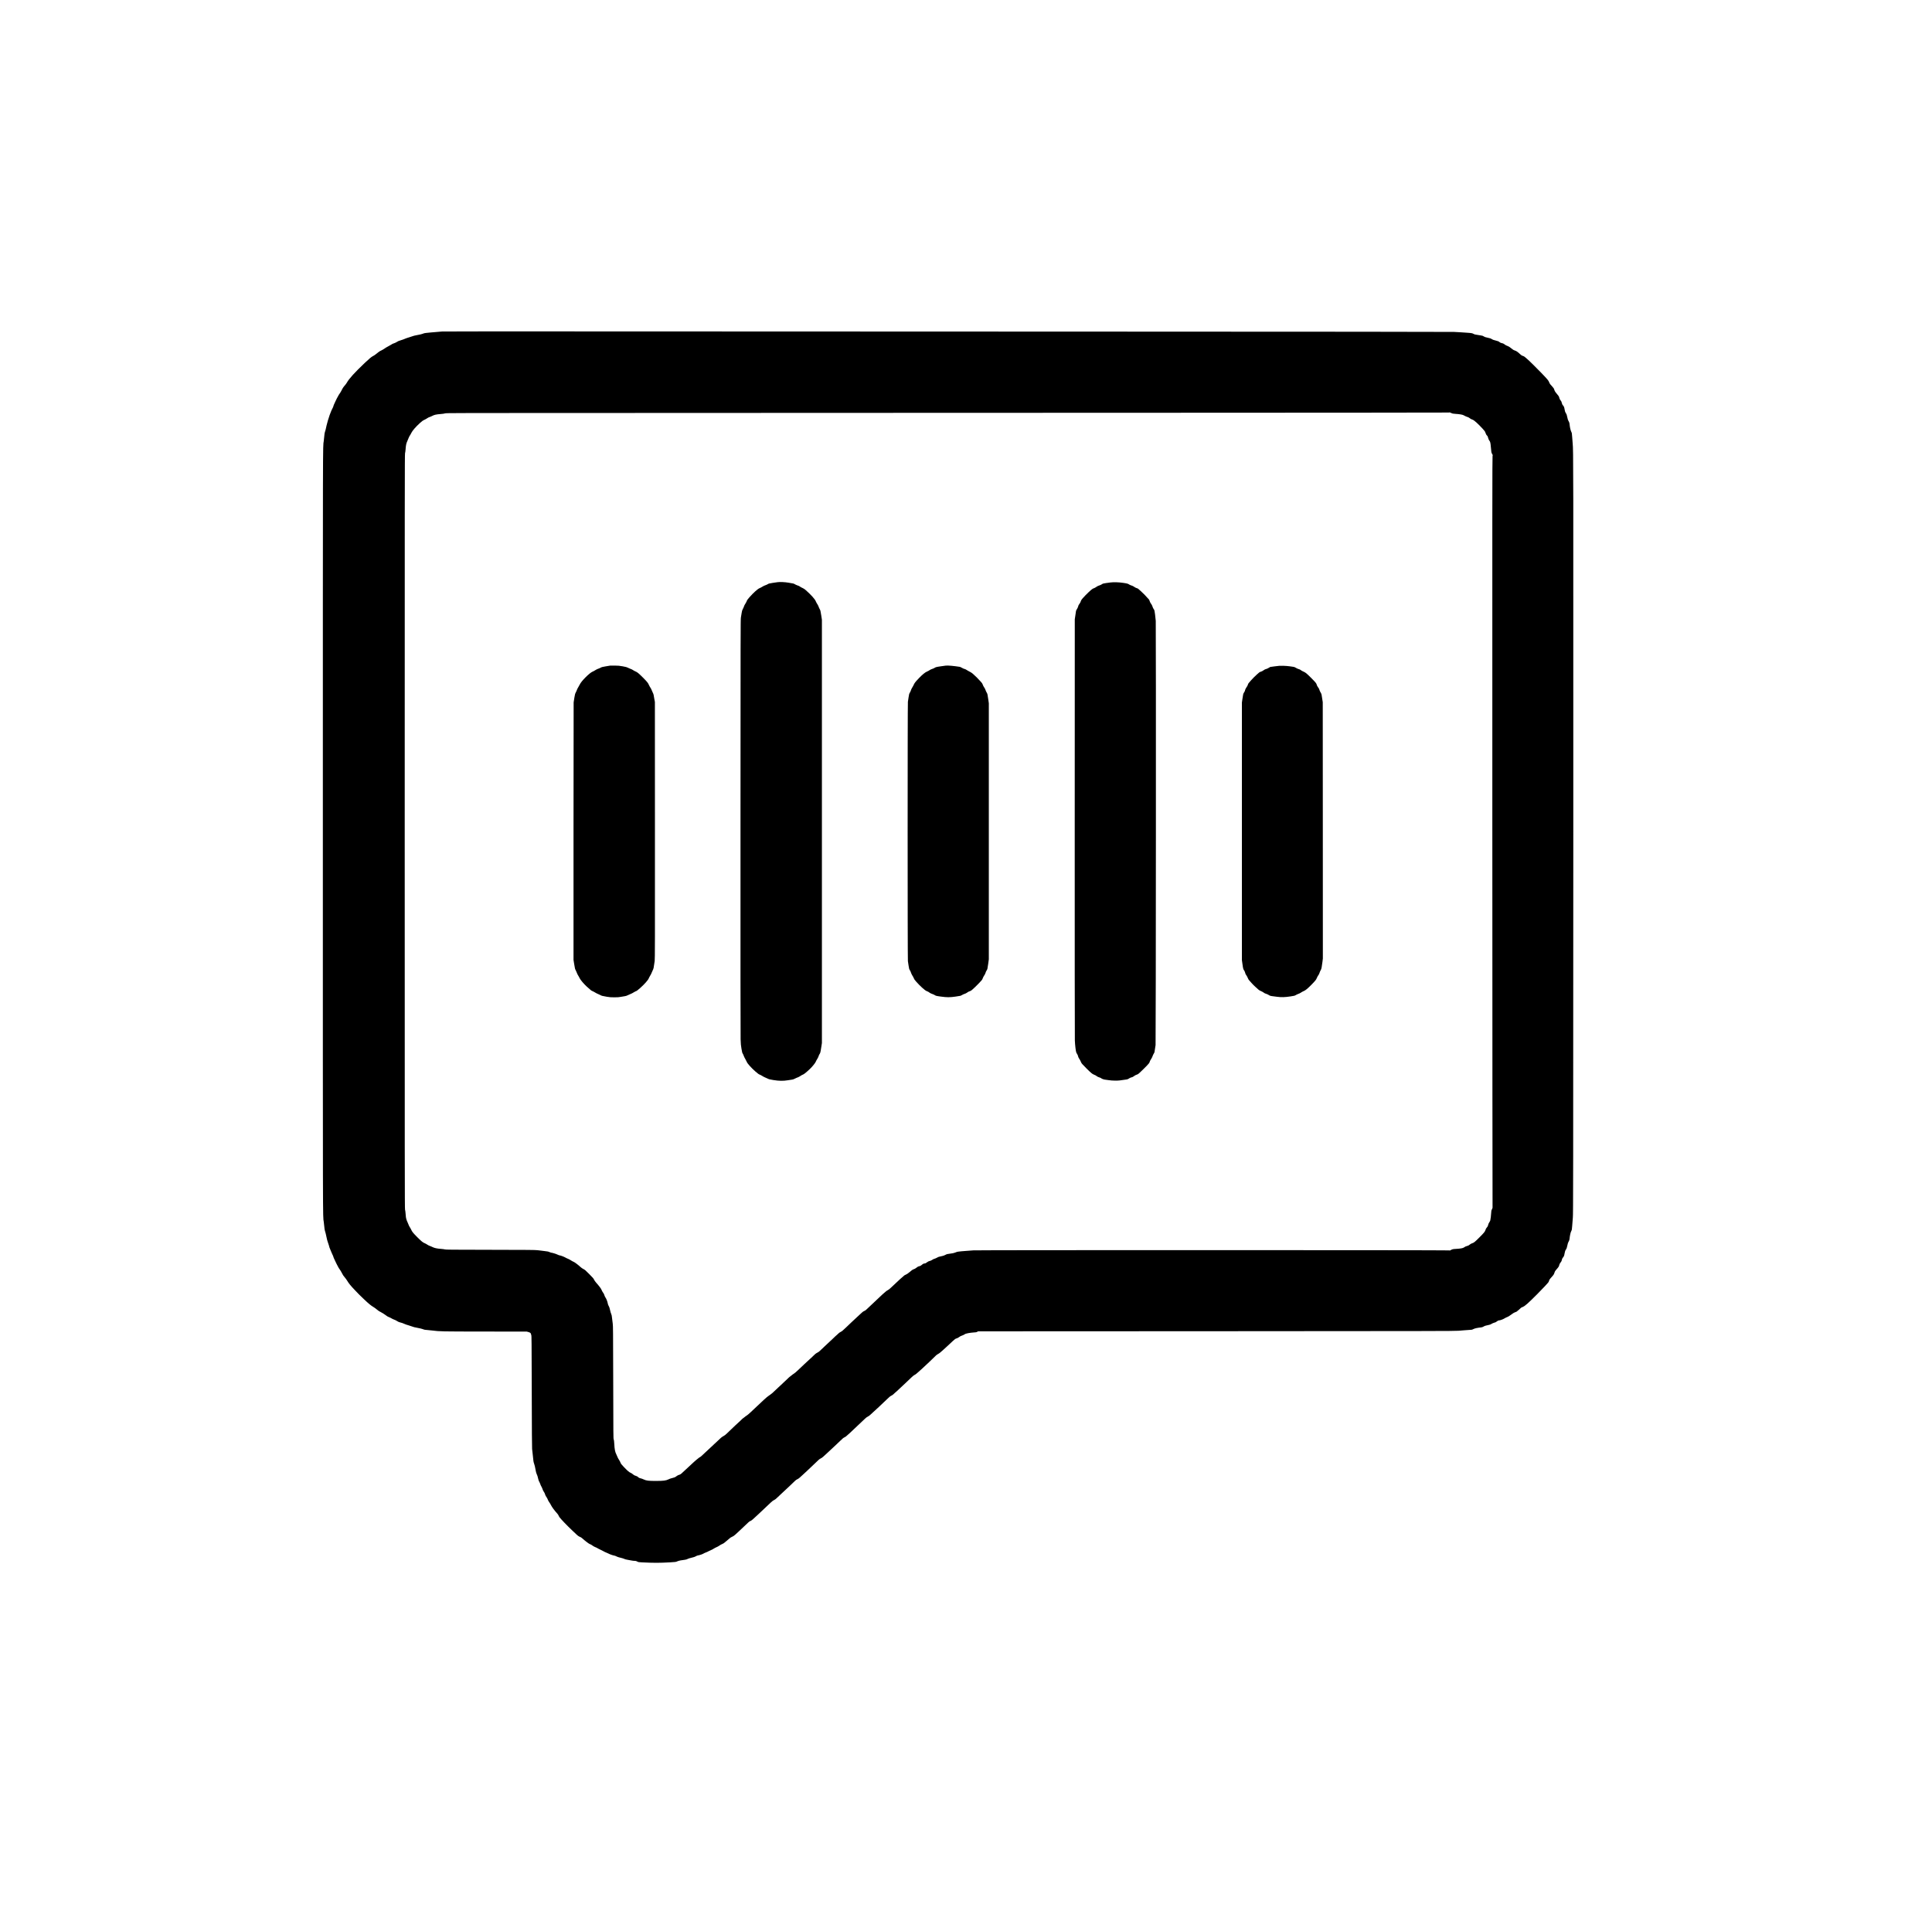 <svg width="1819" height="1818" xmlns="http://www.w3.org/2000/svg" xmlns:xlink="http://www.w3.org/1999/xlink" xml:space="preserve" overflow="hidden"><g transform="translate(2537 -538)"><g><g><g><path d="M-2120.72 850.149C-2126.04 850.541-2128.37 850.737-2131.09 851.03-2132.66 851.187-2134.77 851.402-2135.81 851.5-2136.96 851.617-2137.98 851.833-2138.45 852.067-2139.33 852.498-2142.68 853.32-2145.38 853.75-2146.4 853.907-2147.78 854.279-2148.43 854.533-2149.1 854.807-2150.76 855.355-2152.15 855.747-2153.54 856.138-2155.18 856.725-2155.79 857.019-2156.4 857.332-2158.12 857.939-2159.61 858.389-2161.62 858.995-2162.58 859.387-2163.36 859.974-2163.95 860.385-2164.99 860.894-2165.67 861.109-2167.04 861.52-2167.9 861.931-2168.76 862.577-2169.08 862.812-2170.31 863.516-2171.5 864.123-2172.68 864.73-2174.19 865.63-2174.83 866.119-2175.48 866.608-2176.75 867.371-2177.67 867.822-2179.7 868.781-2180.62 869.407-2182.66 871.149-2183.54 871.912-2184.83 872.793-2185.61 873.164-2187.16 873.908-2189.08 875.493-2193.33 879.505-2203.09 888.762-2208.34 894.555-2210.51 898.43-2210.86 899.076-2211.6 900.074-2212.13 900.661-2213.5 902.168-2214.48 903.616-2215.38 905.534-2215.81 906.454-2216.58 907.746-2217.06 908.392-2217.57 909.057-2218.26 910.153-2218.59 910.838-2218.92 911.523-2219.55 912.658-2219.96 913.363-2220.37 914.067-2220.9 915.163-2221.14 915.809-2221.37 916.455-2221.86 917.512-2222.21 918.158-2222.56 918.803-2222.96 919.821-2223.09 920.408-2223.21 920.995-2223.6 921.915-2223.95 922.463-2224.48 923.324-2225.32 925.301-2226.6 928.725-2227.46 931.054-2229.14 936.71-2229.51 938.511-2230.2 941.818-2230.67 943.756-2231.08 944.793-2231.35 945.478-2231.53 946.691-2231.68 948.609-2231.8 950.155-2232.02 952.308-2232.19 953.385-2233.07 959.314-2233.03 941.779-2233.03 1321.02-2233.03 1701.12-2233.09 1682.35-2232.19 1688.46-2232.02 1689.53-2231.8 1691.65-2231.66 1693.16-2231.53 1694.86-2231.31 1696.3-2231.06 1696.97-2230.65 1698.16-2230.14 1700.2-2229.41 1703.72-2229.16 1705.01-2228.73 1706.64-2228.45 1707.34-2227.87 1708.93-2226.79 1712.37-2226.79 1712.69-2226.79 1712.82-2226.52 1713.49-2226.18 1714.19-2225.85 1714.9-2225.36 1716.07-2225.11 1716.81-2224.85 1717.54-2224.34 1718.69-2223.99 1719.36-2223.62 1720.01-2223.21 1720.98-2223.09 1721.53-2222.96 1722.06-2222.58 1722.98-2222.27 1723.55-2221.96 1724.11-2221.43 1725.25-2221.1 1726.07-2220.76 1726.89-2220.33 1727.81-2220.12 1728.11-2219.92 1728.4-2219.41 1729.38-2218.98 1730.28-2218.57 1731.16-2217.77 1732.51-2217.2 1733.25-2216.63 1734-2215.77 1735.41-2215.3 1736.37-2214.27 1738.48-2213.56 1739.54-2212.19 1741.08-2211.62 1741.71-2210.67 1743.04-2210.06 1744.06-2208.57 1746.54-2206.85 1748.66-2202.76 1752.94-2198.94 1756.96-2199.16 1756.74-2194.21 1761.48-2190.1 1765.41-2187.75 1767.35-2185.34 1768.76-2184.4 1769.3-2182.95 1770.38-2182.11 1771.12-2181 1772.12-2179.98 1772.79-2178.33 1773.59-2177.02 1774.26-2175.28 1775.35-2174.09 1776.25-2172.7 1777.33-2171.72 1777.92-2170.88 1778.21-2170.21 1778.42-2169.14 1778.95-2168.49 1779.36-2167.82 1779.79-2166.65 1780.34-2165.87 1780.6-2165.08 1780.85-2163.87 1781.46-2163.19 1781.93-2162.44 1782.44-2161.46 1782.91-2160.84 1783.04-2159 1783.49-2157.26 1784.08-2156.08 1784.67-2155.48 1784.98-2153.68 1785.59-2152.09 1786.04-2150.52 1786.49-2148.78 1787.06-2148.23 1787.31-2147.69 1787.56-2146.36 1787.89-2145.28 1788.05-2142.91 1788.42-2138.98 1789.4-2138.1 1789.85-2137.69 1790.07-2136.65 1790.24-2135 1790.34-2133.65 1790.44-2131.46 1790.65-2130.11 1790.83-2122.85 1791.75-2122.13 1791.77-2080.4 1791.81L-2040.97 1791.87-2039.44 1792.3C-2037.92 1792.73-2037.17 1793.3-2037.15 1794.02-2037.13 1794.2-2037 1794.69-2036.8 1795.12-2036.51 1795.84-2036.47 1799.79-2036.35 1848.45-2036.27 1885.12-2036.15 1901.41-2036.02 1902.36-2035.9 1903.11-2035.61 1905.63-2035.39 1907.94-2034.86 1913.62-2034.67 1914.85-2034.22 1915.93-2033.75 1917.04-2033.14 1919.63-2032.65 1922.54-2032.45 1923.83-2032.1 1925.08-2031.83 1925.67-2031.2 1926.91-2030.58 1928.82-2030.28 1930.45-2030.17 1931.15-2029.83 1932.15-2029.56 1932.7-2029.28 1933.23-2028.91 1933.99-2028.74 1934.36-2028.54 1934.73-2028.29 1935.4-2028.17 1935.83-2028.05 1936.26-2027.66 1937.14-2027.27 1937.77-2026.9 1938.39-2026.41 1939.49-2026.19 1940.21-2025.98 1940.96-2025.45 1942.03-2024.96 1942.72-2024.43 1943.46-2023.96 1944.44-2023.77 1945.19-2023.55 1945.97-2023.12 1946.83-2022.57 1947.57-2022.08 1948.22-2021.51 1949.28-2021.28 1949.96-2021.06 1950.63-2020.44 1951.78-2019.91 1952.5-2019.36 1953.23-2018.66 1954.4-2018.32 1955.11-2017.46 1956.95-2014.9 1960.41-2012.38 1963.17-2011.81 1963.78-2011.24 1964.62-2011.12 1965.03-2010.99 1965.44-2010.65 1966.09-2010.38 1966.46-2008.87 1968.51-2002.9 1974.74-1998.11 1979.24-1996.48 1980.75-1994.55 1982.56-1993.8 1983.29-1992.92 1984.09-1992.06 1984.72-1991.45 1984.95-1990.18 1985.42-1989.58 1985.8-1988.56 1986.73-1986.72 1988.46-1982.61 1991.61-1981.9 1991.84-1980.79 1992.23-1980.12 1992.6-1978.97 1993.48-1978.4 1993.9-1977.48 1994.43-1976.91 1994.64-1975.66 1995.11-1974.43 1995.74-1973.74 1996.22-1973.47 1996.42-1972.55 1996.89-1971.69 1997.24-1970.83 1997.59-1969.52 1998.26-1968.77 1998.71-1968.05 1999.16-1966.99 1999.67-1966.42 1999.85-1965.88 2000.02-1964.9 2000.45-1964.25 2000.81-1962.9 2001.55-1959.97 2002.59-1958.67 2002.78-1958.18 2002.84-1957.34 2003.15-1956.81 2003.44-1955.88 2003.97-1953.47 2004.74-1951.28 2005.19-1950.71 2005.3-1949.81 2005.62-1949.28 2005.89-1948.65 2006.2-1947.56 2006.5-1946.29 2006.7-1945.19 2006.85-1943.53 2007.16-1942.59 2007.38-1941.65 2007.58-1940.28 2007.75-1939.55 2007.75-1938.44 2007.75-1938.03 2007.85-1937.05 2008.38-1935.91 2008.97-1935.76 2008.99-1932.55 2009.16-1921.1 2009.71-1916.66 2009.71-1906.13 2009.14-1901.02 2008.85-1900.57 2008.79-1899.22 2008.14-1898.06 2007.6-1895.17 2007.01-1891.96 2006.68-1891.16 2006.58-1890.33 2006.32-1889.61 2005.95-1888.94 2005.6-1887.52 2005.13-1885.97 2004.8-1884.56 2004.46-1883.11 2004.05-1882.74 2003.86-1882.37 2003.66-1881.74 2003.35-1881.37 2003.15-1881 2002.94-1880.33 2002.72-1879.9 2002.64-1878.32 2002.39-1875.58 2001.47-1874.68 2000.88-1874.17 2000.55-1873.13 2000.08-1872.39 1999.83-1871.64 1999.57-1870.33 1998.97-1869.49 1998.47-1868.65 1998.01-1867.67 1997.56-1867.34 1997.48-1866.99 1997.4-1866.01 1996.91-1865.18 1996.34-1864.34 1995.79-1863.05 1995.11-1862.29 1994.81-1861.54 1994.52-1860.39 1993.88-1859.71 1993.39-1859.04 1992.88-1857.87 1992.21-1857.08 1991.9-1856.3 1991.59-1855.4 1991.08-1855.07 1990.74-1854.74 1990.43-1853.71 1989.59-1852.8 1988.87-1851.88 1988.16-1850.68 1987.13-1850.12 1986.6-1849.45 1985.95-1848.65 1985.44-1847.73 1985.07-1846.69 1984.66-1845.95 1984.13-1844.65 1982.98-1843.74 1982.11-1842.29 1980.82-1841.46 1980.06-1840.08 1978.79-1835.22 1974.21-1832.52 1971.61-1831.76 1970.86-1831.02 1970.35-1830.47 1970.18-1829.94 1970-1829.06 1969.41-1828.24 1968.67-1825.97 1966.63-1824.03 1964.83-1823.17 1964.01-1822.71 1963.58-1821.66 1962.58-1820.8 1961.78-1819.37 1960.45-1815.48 1956.77-1811.09 1952.62-1809.94 1951.53-1809.02 1950.84-1808.25 1950.51-1807.55 1950.19-1806.67 1949.59-1806.02 1948.94-1805.44 1948.35-1803.67 1946.69-1802.11 1945.26-1798 1941.5-1788.96 1932.97-1788.55 1932.46-1788.1 1931.9-1786.75 1931-1785.87 1930.64-1785.49 1930.51-1784.65 1929.88-1783.99 1929.29-1783.34 1928.69-1782.13 1927.57-1781.29 1926.83-1780.44 1926.06-1778.68 1924.44-1777.37 1923.21-1776.08 1921.97-1773.28 1919.33-1771.19 1917.35-1769.09 1915.38-1766.94 1913.31-1766.39 1912.78-1765.82 1912.21-1764.93 1911.56-1764.24 1911.27-1763.58 1910.98-1762.56 1910.25-1761.89 1909.62-1761.24 1909.02-1759.44 1907.36-1757.88 1905.95-1756.31 1904.52-1754.12 1902.46-1752.99 1901.39-1751.85 1900.31-1750.3 1898.86-1749.56 1898.18-1748.8 1897.49-1747.04 1895.81-1745.63 1894.44-1743.59 1892.42-1742.83 1891.82-1741.81 1891.37-1741.13 1891.05-1740.29 1890.49-1739.97 1890.11-1739.64 1889.74-1739.03 1889.19-1738.6 1888.88-1738.17 1888.57-1737.47 1887.96-1737.04 1887.51-1736.61 1887.08-1735.84 1886.35-1735.35 1885.93-1734.1 1884.81-1725.25 1876.43-1723.04 1874.28-1721.77 1873.05-1720.85 1872.32-1720.11 1871.99-1719.52 1871.74-1718.52 1871.03-1717.86 1870.44-1712.95 1866.04-1705.74 1859.31-1701.71 1855.38-1699.58 1853.28-1698.82 1852.67-1697.76 1852.17-1697.01 1851.81-1696.19 1851.24-1695.82 1850.84-1695.47 1850.44-1694.98 1849.96-1694.7 1849.78-1694.16 1849.41-1692.36 1847.78-1689.13 1844.71-1687.91 1843.57-1685.62 1841.42-1684.02 1839.92-1682.41 1838.43-1680.16 1836.28-1679.03 1835.16-1677.62 1833.79-1676.62 1832.99-1675.94 1832.67-1674.94 1832.22-1674.1 1831.54-1669.34 1827.23-1665.43 1823.67-1657.31 1815.96-1655.84 1814.42-1655.41 1813.94-1654.47 1813.28-1653.76 1812.93-1653.06 1812.56-1652.04 1811.85-1651.49 1811.32-1650.93 1810.81-1649.75 1809.75-1648.87 1809.01-1647.97 1808.25-1646.19 1806.62-1644.88 1805.37-1643.59 1804.12-1641.42 1802.1-1640.04 1800.85-1637.83 1798.83-1637.48 1798.58-1636.38 1798.27-1635.58 1798.05-1634.76 1797.62-1633.92 1796.97-1633.1 1796.35-1632.26 1795.9-1631.33 1795.63-1630.59 1795.41-1629.52 1794.9-1628.95 1794.53-1628.07 1793.92-1627.5 1793.75-1625.43 1793.33-1624.05 1793.06-1621.79 1792.79-1620.39 1792.69-1618.2 1792.57-1617.71 1792.5-1616.97 1792.08L-1616.09 1791.6-1392.2 1791.5C-1186.71 1791.4-1167.94 1791.36-1163.72 1791.07-1161.19 1790.87-1158.76 1790.67-1158.33 1790.62-1157.9 1790.56-1156.12 1790.44-1154.36 1790.34-1151.23 1790.19-1151.17 1790.19-1149.76 1789.48-1148.37 1788.78-1146.14 1788.31-1142.34 1787.88-1141.58 1787.8-1140.9 1787.54-1140.11 1787.07-1139.04 1786.43-1138.25 1786.19-1134.71 1785.45-1134.05 1785.31-1133.17 1784.92-1132.62 1784.55-1132.09 1784.18-1131.11 1783.75-1130.43 1783.57-1128.94 1783.18-1128.68 1783.06-1127.39 1782.08-1126.65 1781.51-1126.22 1781.32-1125.69 1781.32-1124.63 1781.32-1121.73 1780.26-1120.37 1779.36-1119.7 1778.93-1118.6 1778.38-1117.94 1778.17-1117.08 1777.87-1116 1777.21-1114.28 1775.94-1112.73 1774.76-1111.48 1773.98-1110.83 1773.77-1110.27 1773.59-1109.54 1773.32-1109.23 1773.16-1108.76 1772.9-1105.12 1769.79-1104.81 1769.34-1104.75 1769.26-1104.06 1768.95-1103.3 1768.64-1101.17 1767.78-1098.25 1765.19-1089.56 1756.46-1084.83 1751.73-1079.38 1745.9-1078.97 1745.13-1078.86 1744.88-1078.62 1744.25-1078.46 1743.71-1078.25 1742.98-1077.82 1742.35-1076.78 1741.24-1074.47 1738.75-1073.92 1737.97-1073.47 1736.44-1073.18 1735.43-1072.83 1734.78-1072.2 1734.06-1069.34 1730.79-1069.32 1730.77-1068.8 1728.73-1068.68 1728.28-1068.29 1727.54-1067.9 1727.09-1067 1725.99-1066.74 1725.49-1066.45 1724.11-1066.27 1723.27-1066.02 1722.76-1065.37 1722-1064.53 1721-1064.32 1720.47-1063.9 1718.11-1063.55 1716.21-1063.32 1715.56-1062.57 1714.43-1062.01 1713.59-1061.77 1712.92-1061.34 1710.81-1060.93 1708.79-1060.66 1707.97-1060.11 1707.07-1059.64 1706.29-1059.38 1705.58-1059.3 1704.84-1058.88 1701.06-1058.38 1698.79-1057.72 1697.42-1057.04 1696.03-1057.02 1695.91-1056.74 1692.04-1056.59 1689.85-1056.31 1686.38-1056.14 1684.35-1055.82 1680.9-1055.8 1654.17-1055.72 1324.44-1055.64 967.671-1055.66 962.622-1056.29 955.811-1056.39 954.657-1056.6 951.936-1056.76 949.744-1057.02 945.987-1057.05 945.713-1057.62 944.597-1058.25 943.364-1058.91 940.566-1059.13 938.276-1059.3 936.378-1059.54 935.517-1060.24 934.42-1060.71 933.677-1060.97 932.855-1061.38 930.898-1061.81 928.706-1062.01 928.158-1062.67 927.121-1063.32 926.142-1063.53 925.555-1063.79 924.087-1064.3 921.269-1064.45 920.858-1065.35 919.84-1066.06 919.038-1066.25 918.627-1066.53 917.433-1066.8 916.24-1067.01 915.789-1067.7 914.968-1068.37 914.204-1068.62 913.676-1068.89 912.58-1069.15 911.504-1069.4 910.995-1070.05 910.27-1072.24 907.765-1073.14 906.493-1073.47 905.397-1073.67 904.771-1073.92 904.047-1074.06 903.793-1074.3 903.362-1076.04 901.327-1077.37 899.898-1077.7 899.546-1078.21 898.645-1078.48 897.882-1079.11 896.258-1079.81 895.416-1085.67 889.291-1089.72 885.044-1098.13 876.766-1099.23 875.943-1099.54 875.709-1100.32 875.043-1100.95 874.476-1101.66 873.83-1102.38 873.38-1102.91 873.223-1104.08 872.91-1104.59 872.617-1105.69 871.579-1107.98 869.427-1109.4 868.428-1110.7 868.076-1111.5 867.841-1112.26 867.45-1112.83 866.98-1115.18 865.023-1116.51 864.162-1117.96 863.653-1118.94 863.301-1119.76 862.851-1120.35 862.342-1120.85 861.892-1121.6 861.461-1122.07 861.344-1122.54 861.207-1123.26 861.031-1123.69 860.913-1124.12 860.815-1124.73 860.502-1125.06 860.209-1125.98 859.426-1126.55 859.191-1129.09 858.565-1130.95 858.134-1131.7 857.841-1132.5 857.293-1133.38 856.706-1133.95 856.51-1136.16 856.04-1138.27 855.609-1139.02 855.375-1139.95 854.788-1140.88 854.22-1141.42 854.024-1142.68 853.868-1143.54 853.75-1144.63 853.574-1145.12 853.476-1145.61 853.359-1146.63 853.202-1147.39 853.104-1148.33 852.987-1149.04 852.772-1149.6 852.42-1150.66 851.754-1151.58 851.578-1155.49 851.324-1157.27 851.226-1159.82 851.03-1161.17 850.932-1162.52 850.834-1165.55 850.658-1167.92 850.541-1170.7 850.423-1288.56 850.306-1502.29 850.247-1683.82 850.189-1896.67 850.11-1975.31 850.071-2060.17 850.012-2119.27 850.052-2120.72 850.149ZM-1170.62 926.905C-1169.45 927.453-1169 927.551-1166.85 927.688-1163.07 927.923-1160.21 928.393-1159.21 928.902-1158.72 929.156-1157.88 929.587-1157.35 929.861-1156.81 930.135-1155.89 930.507-1155.28 930.663-1154.65 930.839-1153.89 931.25-1153.52 931.583-1152.73 932.268-1151.9 932.738-1150.44 933.246-1149 933.755-1145.47 936.926-1141.17 941.603-1139.21 943.736-1138.9 944.167-1138.49 945.361-1138.02 946.731-1137.51 947.65-1136.9 948.198-1136.41 948.629-1136.2 949.138-1135.83 950.547-1135.65 951.251-1135.26 952.171-1134.96 952.602-1134.65 953.032-1134.32 953.58-1134.18 953.815-1133.79 954.578-1133.38 957.22-1133.17 960.528-1132.97 963.268-1132.87 963.933-1132.44 964.931-1132.15 965.577-1131.82 966.184-1131.68 966.301-1131.5 966.458-1131.52 966.673-1131.74 967.299-1131.97 968.004-1132.01 1015.09-1131.95 1321.13-1131.91 1515.32-1131.83 1674.41-1131.74 1674.7-1131.62 1675.11-1131.72 1675.5-1132.27 1676.58-1132.89 1677.83-1132.95 1678.1-1133.07 1680.45-1133.18 1682.64-1133.54 1685.52-1133.89 1687.21-1133.95 1687.5-1134.36 1688.3-1134.83 1689-1135.4 1689.87-1135.75 1690.67-1135.91 1691.47-1136.08 1692.39-1136.31 1692.88-1136.9 1693.54-1137.84 1694.64-1138 1694.92-1138.51 1696.42-1138.96 1697.81-1139.92 1698.97-1143.97 1703.02-1148.37 1707.42-1149.27 1708.17-1150.84 1708.65-1151.77 1708.95-1152.5 1709.34-1153.25 1709.97-1154.03 1710.63-1154.59 1710.94-1155.53 1711.18-1156.89 1711.53-1157.63 1711.86-1158.53 1712.55-1159.57 1713.33-1161.78 1713.74-1166.16 1713.98-1169.16 1714.15-1169.64 1714.27-1171.21 1715.19-1171.85 1715.58-1172.01 1715.62-1172.58 1715.4-1173.46 1715.09-1615.76 1715.05-1620.55 1715.37-1622.29 1715.48-1625.17 1715.7-1626.95 1715.85-1628.73 1716.01-1630.96 1716.19-1631.94 1716.25-1634.49 1716.4-1636.05 1716.72-1637.4 1717.32-1638.61 1717.87-1640.98 1718.36-1643.94 1718.69-1645.45 1718.87-1646.03 1719.06-1647.99 1720.12-1648.42 1720.34-1649.83 1720.73-1651.1 1720.98-1653 1721.35-1653.69 1721.57-1654.72 1722.2-1655.43 1722.63-1656.33 1723.02-1656.7 1723.1-1657.58 1723.29-1658.77 1723.86-1659.73 1724.55-1660.18 1724.88-1660.99 1725.21-1661.63 1725.35-1662.33 1725.49-1663.1 1725.8-1663.68 1726.25-1665.43 1727.5-1665.8 1727.7-1666.44 1727.7-1667.27 1727.7-1668.09 1728.13-1669.3 1729.18-1670.03 1729.83-1670.56 1730.08-1671.36 1730.26-1672.51 1730.49-1673.32 1730.94-1674.67 1732.06-1675.11 1732.45-1675.98 1732.9-1676.54 1733.06-1677.13 1733.24-1677.97 1733.67-1678.4 1734.02-1678.83 1734.35-1679.97 1735.29-1680.91 1736.07-1681.85 1736.86-1683.02 1737.68-1683.51 1737.89-1685.33 1738.74-1685.72 1738.97-1686.11 1739.44-1686.35 1739.71-1686.9 1740.2-1687.33 1740.52-1687.76 1740.83-1688.68 1741.61-1689.38 1742.28-1693.47 1746.03-1696.37 1748.77-1698.11 1750.46-1699.46 1751.77-1700.48 1752.57-1701.26 1752.92-1701.89 1753.24-1702.61 1753.73-1702.89 1754.02-1703.16 1754.31-1703.84 1754.9-1704.41 1755.33-1704.98 1755.76-1705.72 1756.39-1706.07 1756.76-1706.43 1757.11-1708.11 1758.7-1709.83 1760.3-1713.85 1764.02-1719.25 1769.11-1720.93 1770.77-1721.87 1771.71-1722.51 1772.18-1723.26 1772.43-1723.94 1772.69-1724.69 1773.18-1725.41 1773.88-1726.04 1774.47-1727.13 1775.51-1727.88 1776.15-1729.31 1777.44-1732.14 1780.09-1734.2 1782.02-1734.9 1782.69-1735.72 1783.47-1736.04 1783.75-1736.37 1784.04-1738.29 1785.88-1740.32 1787.84-1743.36 1790.75-1744.28 1791.54-1745.45 1792.12-1746.23 1792.51-1747.08 1793.08-1747.33 1793.39-1747.6 1793.69-1748.25 1794.29-1748.78 1794.73-1749.31 1795.16-1750.11 1795.86-1750.54 1796.29-1750.97 1796.72-1751.93 1797.64-1752.69 1798.35-1754.84 1800.32-1756.53 1801.91-1760.42 1805.59-1762.42 1807.47-1764.57 1809.52-1765.22 1810.13-1765.92 1810.79-1766.88 1811.46-1767.59 1811.75-1768.27 1812.06-1769.17 1812.69-1769.82 1813.32-1770.4 1813.91-1771.5 1814.94-1772.26 1815.65-1777.86 1820.77-1782.01 1824.67-1785.83 1828.33-1787.25 1829.7-1788.96 1831.13-1789.6 1831.52-1790.27 1831.91-1791.07 1832.48-1791.4 1832.81-1791.74 1833.14-1792.36 1833.63-1792.79 1833.91-1793.24 1834.18-1794.05 1834.85-1794.59 1835.39-1795.14 1835.96-1796.08 1836.86-1796.69 1837.41-1798.27 1838.86-1803.09 1843.36-1805.34 1845.51-1809.84 1849.83-1810.49 1850.38-1811.6 1851.11-1812.25 1851.5-1813.2 1852.2-1813.75 1852.65-1814.28 1853.1-1814.89 1853.55-1815.06 1853.65-1815.24 1853.75-1816.47 1854.85-1817.79 1856.08-1819.12 1857.31-1821.74 1859.78-1823.62 1861.54-1825.52 1863.32-1828.37 1866-1829.96 1867.51-1831.56 1869.03-1833.32 1870.54-1833.89 1870.86-1834.48 1871.19-1835.34 1871.82-1835.83 1872.27-1836.3 1872.72-1836.97 1873.2-1837.28 1873.38-1837.59 1873.54-1838.2 1874.05-1838.61 1874.51-1839.02 1874.98-1839.61 1875.53-1839.9 1875.77-1840.58 1876.28-1848.22 1883.46-1852.5 1887.65-1853.89 1889.02-1854.83 1889.72-1855.73 1890.17-1856.44 1890.52-1857.53 1891.29-1858.2 1891.87-1861.33 1894.75-1869.3 1902.21-1872.37 1905.1-1876.55 1909.08-1877.24 1909.68-1878.04 1910.1-1878.53 1910.33-1879.31 1910.9-1879.8 1911.37-1880.29 1911.82-1880.96 1912.35-1881.27 1912.54-1881.78 1912.87-1884.19 1915.07-1889.2 1919.76-1896.36 1926.51-1896.09 1926.28-1897.56 1926.71-1898.42 1926.96-1899.29 1927.39-1899.88 1927.88-1900.41 1928.29-1901.06 1928.75-1901.31 1928.88-1901.82 1929.14-1903.84 1929.74-1905.24 1930.08-1905.74 1930.18-1906.75 1930.58-1907.54 1930.96-1910.02 1932.17-1912.17 1932.46-1919.14 1932.48-1926.4 1932.5-1928.5 1932.25-1930.98 1931.05-1931.84 1930.63-1933.08 1930.19-1933.72 1930.06-1934.99 1929.8-1935.56 1929.51-1936.46 1928.65-1936.83 1928.27-1937.56 1927.92-1938.5 1927.65-1939.69 1927.32-1940.18 1927.04-1941.1 1926.22-1941.76 1925.63-1942.66 1925.05-1943.25 1924.83-1944.54 1924.38-1946.46 1922.72-1949.77 1919.18-1952.02 1916.81-1952.43 1916.28-1952.82 1915.18-1953.06 1914.52-1953.72 1913.28-1954.27 1912.46-1954.84 1911.64-1955.44 1910.49-1955.64 1909.9-1955.84 1909.31-1956.32 1908.19-1956.72 1907.45-1957.89 1905.24-1958.38 1902.76-1958.67 1897.37-1958.79 1895.03-1958.93 1893.91-1959.2 1893.26-1959.53 1892.42-1959.55 1890.11-1959.65 1839.44-1959.77 1790.65-1959.79 1786.33-1960.1 1784.35-1960.3 1783.16-1960.57 1780.91-1960.73 1779.3-1960.96 1776.94-1961.12 1776.19-1961.59 1775.1-1961.9 1774.37-1962.26 1773.26-1962.37 1772.61-1962.76 1770.5-1963.39 1768.52-1963.96 1767.62-1964.27 1767.13-1964.6 1766.25-1964.7 1765.66-1965.13 1763.41-1966.03 1761.05-1967.09 1759.5-1967.4 1759.05-1967.75 1758.3-1967.87 1757.84-1968.18 1756.68-1968.54 1756-1969.44 1754.8-1969.85 1754.25-1970.36 1753.3-1970.59 1752.65-1971.02 1751.44-1973.02 1748.77-1975.74 1745.76-1976.46 1744.96-1977.29 1743.76-1977.66 1743.02-1978.28 1741.71-1978.6 1741.34-1982.3 1737.62-1985.84 1734.06-1986.37 1733.59-1987.68 1732.98-1988.4 1732.63-1989.56 1731.84-1990.22 1731.24-1992.8 1728.87-1995.96 1726.52-1997.03 1726.11-1997.62 1725.89-1998.73 1725.29-1999.5 1724.76-2000.26 1724.23-2001.49 1723.59-2002.2 1723.31-2002.92 1723.06-2004.04 1722.53-2004.66 1722.14-2005.88 1721.4-2009.42 1720.07-2010.22 1720.07-2010.46 1720.07-2011.36 1719.71-2012.22 1719.3-2013.57 1718.64-2017.29 1717.52-2018.19 1717.52-2018.36 1717.52-2019.07 1717.26-2019.75 1716.95-2020.79 1716.48-2021.55 1716.33-2024.14 1716.05-2025.86 1715.88-2027.33 1715.68-2027.39 1715.64-2027.46 1715.6-2029.01 1715.4-2030.81 1715.23-2033.79 1714.94-2038.29 1714.9-2075.71 1714.84-2112.75 1714.78-2117.39 1714.74-2118.17 1714.47-2118.66 1714.31-2120.29 1714.07-2121.79 1713.98-2125.57 1713.7-2127.88 1713.21-2129.84 1712.24-2130.7 1711.81-2131.87 1711.31-2132.42 1711.16-2132.99 1710.98-2134.03 1710.43-2134.75 1709.95-2135.49 1709.44-2136.57 1708.85-2137.18 1708.62-2138.88 1707.95-2140.27 1706.79-2144.12 1702.96-2147.98 1699.08-2149.04 1697.79-2149.82 1695.95-2150.11 1695.27-2150.72 1694.17-2151.19 1693.49-2151.64 1692.82-2152.17 1691.76-2152.34 1691.18-2152.52 1690.57-2152.95 1689.53-2153.3 1688.87-2153.95 1687.69-2154.63 1685.54-2154.85 1683.95-2154.93 1683.52-2155.05 1681.98-2155.16 1680.53-2155.26 1679.08-2155.48 1677.5-2155.65 1677.03-2155.93 1676.27-2155.95 1641.51-2155.95 1320.92-2155.95 1000.31-2155.93 965.577-2155.65 964.814-2155.48 964.344-2155.26 962.72-2155.14 961.213-2154.89 957.338-2154.5 955.439-2153.56 953.482-2153.13 952.562-2152.56 951.212-2152.31 950.488-2152.05 949.744-2151.54 948.746-2151.19 948.237-2150.82 947.728-2150.15 946.574-2149.72 945.654-2148.7 943.521-2145.63 939.979-2141.66 936.358-2139.64 934.518-2138.86 933.971-2137.18 933.188-2136.39 932.835-2135.26 932.17-2134.65 931.739-2134.05 931.309-2133.07 930.82-2132.46 930.663-2131.87 930.487-2130.84 930.056-2130.17 929.684-2128.1 928.569-2126.32 928.177-2121.99 927.845-2120.13 927.708-2118.7 927.492-2118.02 927.258-2116.96 926.886-2113.77 926.866-1925.81 926.847-1820.7 926.807-1732.89 926.788-1730.67 926.768-1728.46 926.749-1602.18 926.71-1450.03 926.671-1297.89 926.631-1173.13 926.534-1172.81 926.455-1172.48 926.377-1172.17 926.318-1172.09 926.299-1172.01 926.279-1171.37 926.553-1170.62 926.905Z"/><path d="M-1804.75 1086.17C-1807.08 1086.43-1812.62 1087.33-1813.15 1087.54-1813.42 1087.64-1813.99 1087.93-1814.42 1088.21-1814.83 1088.48-1815.79 1088.89-1816.53 1089.13-1817.26 1089.36-1818.45 1089.95-1819.17 1090.42-1819.9 1090.91-1821.05 1091.51-1821.74 1091.77-1823.56 1092.47-1827.47 1095.96-1831.42 1100.42-1833.17 1102.36-1833.83 1103.35-1834.07 1104.39-1834.15 1104.67-1834.67 1105.6-1835.24 1106.49-1835.83 1107.35-1836.42 1108.48-1836.53 1108.99-1836.67 1109.5-1837.12 1110.56-1837.57 1111.36-1838.24 1112.59-1838.41 1113.14-1838.73 1115.19-1838.94 1116.51-1839.25 1118.42-1839.43 1119.44-1839.74 1121.18-1839.78 1133.28-1839.82 1316.32-1839.86 1433.39-1839.82 1513.46-1839.7 1516.63-1839.55 1521.11-1839.43 1522.44-1838.92 1525.36-1838.25 1529.17-1838.24 1529.23-1837.61 1530.27-1837.35 1530.66-1836.97 1531.54-1836.75 1532.22-1836.52 1532.91-1835.85 1534.26-1835.26 1535.24-1834.69 1536.2-1834.07 1537.41-1833.89 1537.9-1833.42 1539.33-1829.49 1543.71-1825.89 1546.84-1823.26 1549.11-1822.68 1549.54-1821.68 1549.9-1821.21 1550.05-1820.08 1550.66-1819.15 1551.25-1818.23 1551.82-1817.12 1552.4-1816.69 1552.54-1816.26 1552.68-1815.22 1553.15-1814.36 1553.58-1812.99 1554.26-1812.42 1554.42-1808.78 1555.01-1803.52 1555.87-1799.58 1555.92-1795.24 1555.2-1793.69 1554.95-1791.91 1554.67-1791.27 1554.59-1790.46 1554.5-1789.62 1554.2-1788.51 1553.62-1787.62 1553.15-1786.53 1552.68-1786.04 1552.54-1785.57 1552.42-1784.48 1551.85-1783.61 1551.29-1782.75 1550.7-1781.83 1550.17-1781.56 1550.09-1780.31 1549.72-1778.53 1548.35-1774.73 1544.81-1772.44 1542.68-1769.46 1539.04-1769.01 1537.86-1768.8 1537.27-1768.17 1536.12-1767.64 1535.28-1767.09 1534.46-1766.49 1533.24-1766.29 1532.56-1766.08 1531.87-1765.75 1531.09-1765.55 1530.82-1764.71 1529.7-1764.49 1528.88-1763.85 1524.59L-1763.16 1520.15-1763.16 1320.86-1763.16 1121.59-1763.75 1117.72C-1764.43 1113.18-1764.59 1112.59-1765.31 1111.42-1765.61 1110.93-1766.04 1109.95-1766.27 1109.24-1766.51 1108.54-1767.09 1107.41-1767.57 1106.72-1768.04 1106.04-1768.68 1104.88-1768.95 1104.14-1769.76 1102.12-1773.34 1098.13-1778.33 1093.71-1779.39 1092.77-1780.33 1092.14-1781.32 1091.71-1782.13 1091.36-1783.07 1090.87-1783.4 1090.61-1784.26 1089.95-1785.1 1089.54-1786.45 1089.13-1787.1 1088.91-1788.06 1088.48-1788.58 1088.15-1789.6 1087.5-1789.86 1087.42-1794.77 1086.64-1798.14 1086.09-1802.4 1085.9-1804.75 1086.17Z"/><path d="M-1491.42 1086.46C-1492.5 1086.6-1494.4 1086.86-1495.65 1087.03-1498.18 1087.36-1498.67 1087.5-1499.86 1088.32-1500.33 1088.64-1501.35 1089.09-1502.13 1089.32-1503.05 1089.58-1503.97 1090.05-1504.71 1090.59-1505.36 1091.06-1506.28 1091.59-1506.77 1091.77-1507.26 1091.94-1507.89 1092.18-1508.14 1092.32-1509.33 1092.88-1514.91 1098.19-1517.69 1101.42-1518.82 1102.73-1519.18 1103.3-1519.45 1104.23-1519.63 1104.92-1520.08 1105.78-1520.49 1106.31-1521.43 1107.48-1521.74 1108.13-1522.03 1109.38-1522.17 1109.93-1522.62 1110.87-1523.03 1111.5-1523.46 1112.12-1523.85 1112.9-1523.91 1113.24-1523.95 1113.59-1524.25 1115.49-1524.54 1117.48L-1525.08 1121.1-1525.13 1317.4C-1525.16 1426.54-1525.11 1515.51-1525.01 1517.8-1524.83 1522.07-1524.19 1527.57-1523.68 1529.01-1523.52 1529.46-1523.19 1530.09-1522.95 1530.39-1522.48 1530.95-1522.23 1531.56-1521.84 1533.05-1521.7 1533.58-1521.29 1534.4-1520.94 1534.87-1520.33 1535.67-1519.9 1536.49-1519.04 1538.49-1518.69 1539.31-1517.85 1540.27-1514.03 1544.1-1510.17 1547.98-1508.41 1549.45-1507.12 1549.86-1506.53 1550.05-1505.75 1550.41-1505.4 1550.64-1505.03 1550.9-1504.4 1551.35-1503.97 1551.62-1503.56 1551.91-1502.62 1552.32-1501.89 1552.54-1501.17 1552.75-1500.47 1553.05-1500.35 1553.2-1499.98 1553.66-1497.94 1554.46-1496.81 1554.59-1496.22 1554.65-1494.54 1554.89-1493.09 1555.1-1491.29 1555.38-1489.37 1555.51-1487.02 1555.54-1483.69 1555.55-1482.42 1555.41-1476.49 1554.48-1475.32 1554.3-1474.3 1553.85-1473.36 1553.13-1473.12 1552.93-1472.46 1552.66-1471.89 1552.54-1470.62 1552.23-1470.35 1552.09-1469.08 1551.13-1468.51 1550.7-1467.67 1550.23-1467.18 1550.09-1466.71 1549.94-1466.08 1549.7-1465.83 1549.56-1465.04 1549.15-1463.11 1547.39-1460.03 1544.3-1455.2 1539.45-1454.73 1538.88-1454.44 1537.53-1454.38 1537.18-1453.83 1536.18-1453.26 1535.32-1452.67 1534.44-1452.07 1533.24-1451.89 1532.64-1451.71 1532.03-1451.23 1530.95-1450.8 1530.25-1449.97 1528.88-1449.97 1528.9-1449.54 1525.43-1449.39 1524.14-1449.13 1522.6-1449.01 1522.01-1448.72 1520.64-1448.55 1127-1448.84 1122.67-1449.08 1119.32-1449.93 1112.96-1450.25 1112.36-1450.36 1112.1-1450.7 1111.61-1450.97 1111.24-1451.25 1110.89-1451.66 1109.93-1451.91 1109.15-1452.21 1108.19-1452.64 1107.33-1453.22 1106.58-1453.73 1105.94-1454.24 1105-1454.42 1104.41-1454.77 1103.16-1455.35 1102.18-1456.02 1101.65-1456.3 1101.44-1456.76 1100.93-1457.08 1100.52-1457.88 1099.46-1460.35 1096.95-1462.93 1094.59-1465.65 1092.08-1465.55 1092.16-1466.88 1091.77-1467.49 1091.59-1468.51 1091.06-1469.13 1090.59-1469.9 1090.03-1470.8 1089.58-1471.76 1089.3-1472.56 1089.05-1473.5 1088.66-1473.83 1088.4-1474.85 1087.64-1475.81 1087.38-1479.49 1086.84-1483.75 1086.21-1488.51 1086.07-1491.42 1086.46Z"/><path d="M-1962.59 1164.77C-1962.86 1164.83-1964.7 1165.12-1966.7 1165.45-1969.81 1165.96-1970.47 1166.14-1971.49 1166.7-1972.14 1167.06-1973.23 1167.55-1973.94 1167.76-1974.62 1168-1975.78 1168.56-1976.48 1169.03-1977.19 1169.52-1978.34 1170.13-1979.05 1170.42-1981.98 1171.6-1989.73 1179.37-1991.18 1182.61-1991.49 1183.28-1992.12 1184.44-1992.59 1185.16-1993.06 1185.9-1993.61 1186.98-1993.8 1187.57-1993.98 1188.15-1994.47 1189.23-1994.88 1189.99-1995.54 1191.23-1995.68 1191.75-1996.23 1194.98-1996.54 1196.98-1996.86 1198.96-1996.91 1199.39-1996.97 1199.82-1997.01 1254.56-1997.03 1321.02L-1997.03 1441.85-1996.44 1445.59C-1995.72 1450.09-1995.58 1450.62-1994.88 1451.75-1994.59 1452.24-1994.16 1453.22-1993.92 1453.94-1993.69 1454.66-1993.12 1455.8-1992.69 1456.49-1992.24 1457.17-1991.59 1458.33-1991.26 1459.09-1990.53 1460.66-1987.19 1464.61-1984.59 1466.96-1980.59 1470.58-1980.22 1470.87-1979.16 1471.26-1978.58 1471.5-1977.4 1472.12-1976.56 1472.65-1975.7 1473.18-1974.45 1473.81-1973.74 1474.06-1973.06 1474.32-1972.08 1474.77-1971.59 1475.06-1970.59 1475.67-1970.2 1475.76-1965.62 1476.57-1962.9 1477.02-1961.96 1477.1-1958.58 1477.1-1955.37 1477.1-1954.25 1477-1952.41 1476.65-1951.18 1476.41-1949.51 1476.14-1948.71 1476.02-1947.73 1475.88-1946.89 1475.61-1946.17 1475.22-1945.56 1474.88-1944.37 1474.35-1943.51 1474.04-1942.65 1473.73-1941.37 1473.08-1940.67 1472.61-1939.96 1472.14-1939.18 1471.69-1938.91 1471.61-1937.73 1471.26-1936.72 1470.56-1934.41 1468.48-1930.24 1464.75-1926.81 1460.89-1926.21 1459.28-1925.97 1458.68-1925.36 1457.5-1924.84 1456.68-1924.31 1455.86-1923.72 1454.71-1923.54 1454.12-1923.35 1453.53-1922.86 1452.42-1922.45 1451.65-1921.67 1450.2-1921.49 1449.38-1920.61 1442.84-1920.35 1440.95-1920.32 1426.13-1920.37 1319.85L-1920.41 1199-1920.94 1196.16C-1921.22 1194.59-1921.51 1192.89-1921.59 1192.38-1921.65 1191.87-1922.06 1190.78-1922.51 1189.96-1922.94 1189.13-1923.41 1188.05-1923.56 1187.55-1923.7 1187.06-1924.19 1186.12-1924.66 1185.47-1925.11 1184.84-1925.76 1183.63-1926.11 1182.81-1926.83 1181.09-1927.91 1179.76-1931.67 1176-1935.37 1172.3-1936.97 1170.95-1938.36 1170.38-1939.02 1170.13-1939.92 1169.66-1940.36 1169.37-1941.47 1168.6-1942.59 1168.03-1943.51 1167.76-1943.94 1167.65-1944.95 1167.19-1945.78 1166.78-1947.03 1166.16-1947.85 1165.94-1950.77 1165.41-1953.82 1164.86-1954.78 1164.79-1958.18 1164.73-1960.34 1164.71-1962.31 1164.73-1962.59 1164.77Z"/><path d="M-1646.62 1164.77C-1647.05 1164.83-1649.24 1165.12-1651.49 1165.45-1655.45 1166.02-1656.17 1166.22-1657.34 1167.04-1657.64 1167.25-1658.54 1167.62-1659.34 1167.88-1660.14 1168.11-1661.22 1168.64-1661.79 1169.05-1662.32 1169.44-1663.47 1170.07-1664.31 1170.4-1666.07 1171.15-1668.62 1173.24-1671.77 1176.53-1675.43 1180.37-1676.01 1181.13-1676.91 1183.26-1677.17 1183.85-1677.74 1184.87-1678.17 1185.51-1678.62 1186.14-1679.11 1187.2-1679.3 1187.84-1679.48 1188.49-1679.87 1189.41-1680.18 1189.89-1681 1191.19-1681.12 1191.6-1681.57 1194.65-1681.79 1196.18-1682.08 1198.04-1682.2 1198.8-1682.53 1200.8-1682.53 1441.04-1682.2 1443.04-1682.08 1443.79-1681.79 1445.66-1681.57 1447.19-1681.12 1450.28-1681 1450.65-1680.2 1451.81-1679.89 1452.26-1679.48 1453.2-1679.3 1453.88-1679.09 1454.59-1678.52 1455.76-1677.99 1456.6-1677.46 1457.41-1676.86 1458.54-1676.64 1459.11-1676.27 1460.09-1675.98 1460.52-1674.41 1462.32-1671.02 1466.21-1666.23 1470.58-1664.68 1471.16-1663.31 1471.67-1662.69 1472.03-1661.67 1472.81-1661.18 1473.16-1660.18 1473.65-1659.44 1473.89-1658.69 1474.1-1657.68 1474.55-1657.17 1474.88-1655.8 1475.74-1655.66 1475.78-1651.08 1476.41-1645.45 1477.19-1642.7 1477.19-1637.32 1476.41-1632.37 1475.69-1632.63 1475.76-1631.08 1474.84-1630.38 1474.43-1629.28 1473.96-1628.67 1473.79-1628.07 1473.61-1627.17 1473.16-1626.68 1472.81-1625.62 1471.98-1625.01 1471.67-1623.68 1471.24-1623 1471.01-1622.31 1470.58-1621.59 1469.89-1621 1469.32-1619.79 1468.21-1618.89 1467.41-1617.99 1466.61-1616.52 1465.12-1615.6 1464.12-1614.68 1463.12-1613.53 1461.87-1613.04 1461.36-1612.37 1460.66-1612 1460.05-1611.69 1459.07-1611.43 1458.35-1610.87 1457.23-1610.39 1456.58-1609.87 1455.86-1609.38 1454.92-1609.12 1454.06-1608.91 1453.3-1608.48 1452.34-1608.16 1451.91-1607.36 1450.81-1607.26 1450.4-1606.6 1445.58L-1606.01 1441.28-1606.01 1320.76-1606.01 1200.23-1606.5 1196.79C-1607.18 1191.77-1607.3 1191.3-1608.06 1190.07-1608.44 1189.44-1608.93 1188.39-1609.14 1187.68-1609.38 1186.92-1609.89 1185.92-1610.39 1185.26-1610.87 1184.63-1611.45 1183.51-1611.7 1182.75-1612.04 1181.81-1612.41 1181.15-1612.96 1180.6-1613.37 1180.17-1613.98 1179.5-1614.29 1179.13-1615.34 1177.84-1619.18 1174-1620.91 1172.57-1621.94 1171.67-1623.15 1170.85-1624.04 1170.46-1624.84 1170.09-1626.07 1169.38-1626.79 1168.9-1627.64 1168.33-1628.44 1167.96-1628.97 1167.88-1629.44 1167.8-1630.45 1167.37-1631.26 1166.88-1632.06 1166.41-1632.98 1165.98-1633.29 1165.92-1639.22 1165-1644.45 1164.53-1646.62 1164.77Z"/><path d="M-1336.72 1165.43C-1339.03 1165.74-1340.99 1166-1341.05 1166.02-1341.1 1166.02-1341.69 1166.37-1342.35 1166.78-1343.02 1167.21-1343.92 1167.66-1344.39 1167.78-1345.82 1168.15-1346.37 1168.41-1347.56 1169.29-1348.19 1169.76-1349.15 1170.27-1349.71 1170.42-1351.14 1170.85-1351.32 1170.99-1353.69 1173.16-1356.31 1175.59-1356.68 1175.96-1359.15 1178.64-1361.53 1181.25-1361.87 1181.73-1362.16 1182.89-1362.3 1183.38-1362.83 1184.38-1363.36 1185.1-1364.18 1186.22-1364.9 1187.88-1364.9 1188.6-1364.9 1188.7-1365.25 1189.33-1365.68 1189.99-1366.55 1191.31-1366.58 1191.52-1367.29 1196.45L-1367.74 1199.58-1367.74 1320.82-1367.74 1442.06-1367.17 1446.08C-1366.62 1450.09-1366.45 1450.71-1365.57 1451.89-1365.31 1452.22-1364.98 1452.96-1364.82 1453.55-1364.41 1455.08-1364.33 1455.25-1363.43 1456.54-1362.98 1457.19-1362.4 1458.29-1362.14 1458.99-1361.83 1459.89-1361.36 1460.61-1360.6 1461.44-1360.01 1462.08-1358.95 1463.28-1358.24 1464.06-1357.54 1464.86-1356.09 1466.31-1355.02 1467.27-1353.94 1468.23-1352.65 1469.4-1352.12 1469.87-1351.57 1470.36-1350.65 1470.91-1349.83 1471.22-1349.09 1471.5-1348.11 1472.03-1347.64 1472.38-1346.56 1473.2-1345.84 1473.57-1344.74 1473.86-1344.25 1473.98-1343.37 1474.39-1342.78 1474.74-1341.34 1475.63-1340.91 1475.78-1339.22 1476-1338.44 1476.1-1336.35 1476.37-1334.57 1476.6-1330.5 1477.15-1327.27 1477.05-1321.88 1476.23-1318.36 1475.7-1318.01 1475.61-1316.95 1474.96-1316.33 1474.57-1315.25 1474.08-1314.57 1473.86-1313.88 1473.67-1312.76 1473.08-1312.08 1472.61-1311.39 1472.12-1310.24 1471.5-1309.54 1471.22-1307.99 1470.64-1305.83 1468.87-1302.47 1465.45-1298.6 1461.52-1297.79 1460.5-1297.2 1458.93-1296.91 1458.15-1296.3 1457.03-1295.86 1456.45-1295.37 1455.82-1294.9 1454.92-1294.74 1454.29-1294.56 1453.71-1294.29 1452.94-1294.11 1452.63-1293.96 1452.3-1293.61 1451.65-1293.35 1451.16-1292.82 1450.19-1292.51 1448.54-1291.9 1443.73L-1291.51 1440.5-1291.55 1319.85-1291.61 1199.19-1292.06 1196.36C-1292.29 1194.79-1292.59 1192.99-1292.68 1192.36-1292.82 1191.56-1293.11 1190.84-1293.64 1190.01-1294.07 1189.35-1294.52 1188.37-1294.66 1187.84-1294.92 1186.77-1295.13 1186.33-1296.21 1184.91-1296.62 1184.36-1297.05 1183.53-1297.19 1183.05-1297.62 1181.36-1298.03 1180.87-1302.76 1176.12-1306.72 1172.13-1307.89 1171.19-1309.73 1170.42-1310.57 1170.07-1311.55 1169.54-1311.88 1169.27-1312.71 1168.56-1313.47 1168.19-1314.7 1167.88-1315.27 1167.72-1316.29 1167.25-1316.93 1166.82-1317.76 1166.29-1318.44 1166.02-1319.16 1165.92-1319.71 1165.84-1321.37 1165.61-1322.82 1165.39-1324.41 1165.16-1326.86 1164.98-1328.99 1164.92-1332.06 1164.86-1333.04 1164.92-1336.72 1165.43Z"/></g></g></g></g></svg>